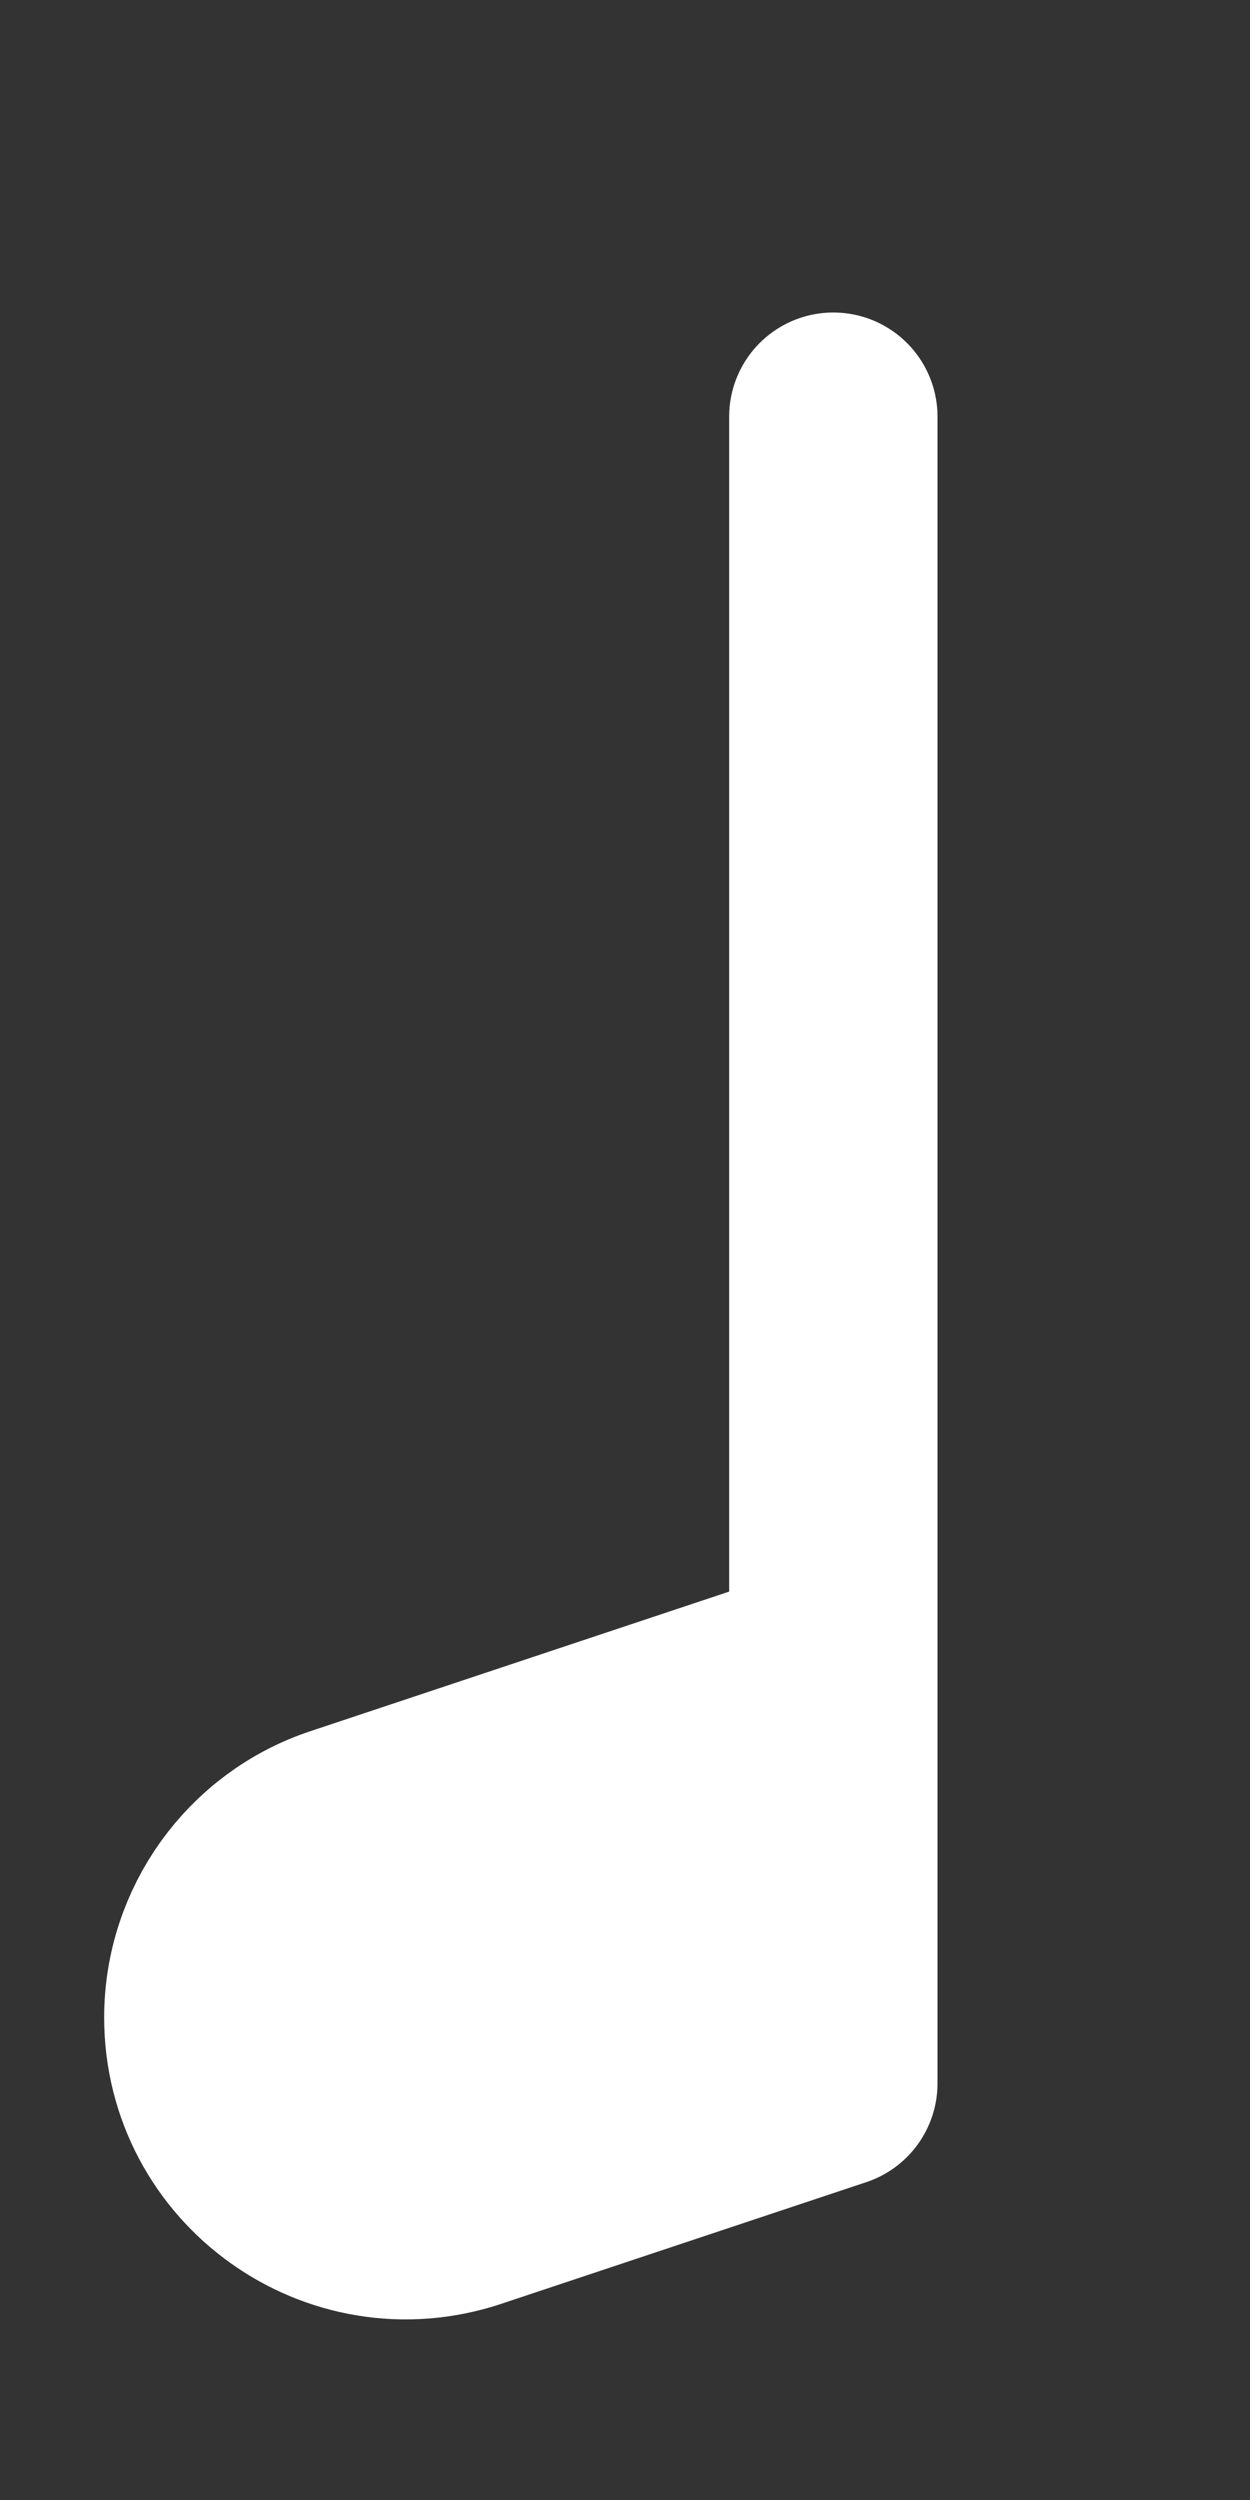 <svg width="100%" height="100%" viewBox="0 0 3 6" fill="white" xmlns="http://www.w3.org/2000/svg">
    <rect x="0" y="0" width="3" height="6" fill="#333333" stroke="none"/>
    <title>Negra</title>
    <path d="M0.5 4.842C0.5 5.166 0.817 5.394 1.124 5.292L2 5V4L0.824 4.392C0.631 4.456 0.5 4.638 0.5 4.842V4.842Z" fill="white"/>
    <path d="M2 1V4M2 4V5L1.124 5.292C0.817 5.394 0.5 5.166 0.5 4.842V4.842C0.5 4.638 0.631 4.456 0.824 4.392L2 4Z" stroke="white" stroke-width="0.5" stroke-linecap="round" stroke-linejoin="round"/>
</svg>

